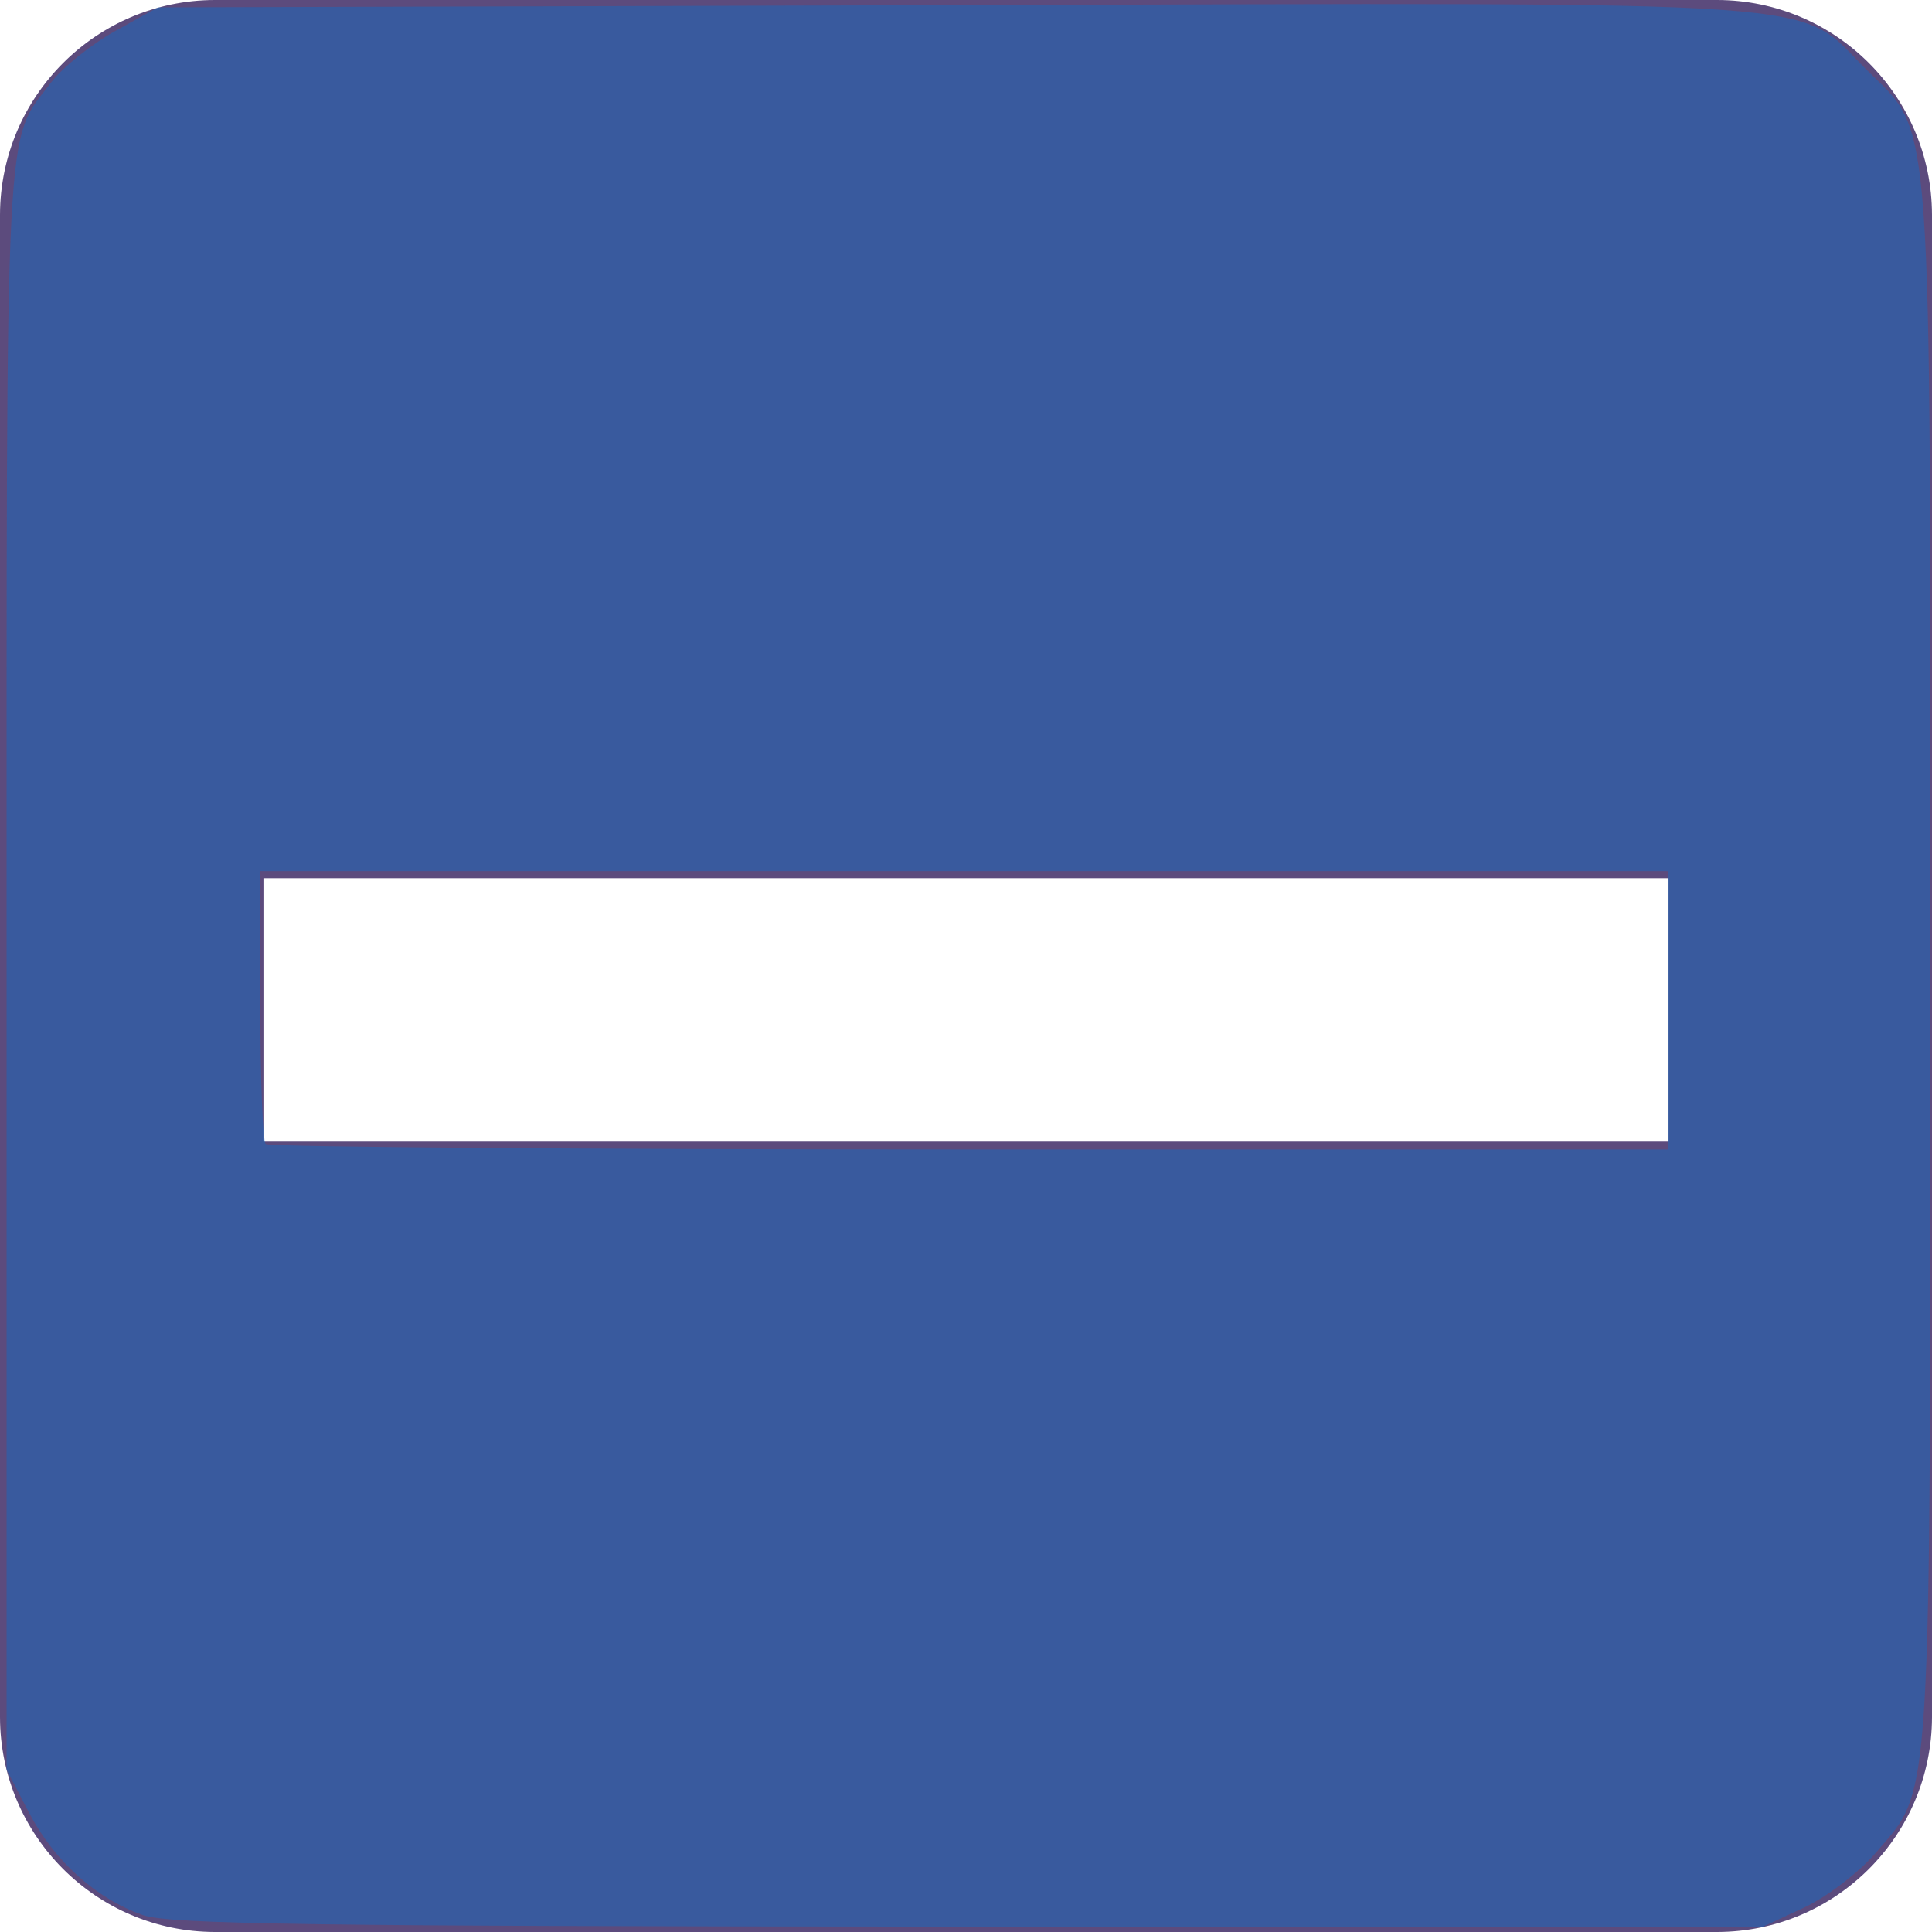 <?xml version="1.0" encoding="UTF-8" standalone="no"?>
<svg
   xmlns:dc="http://purl.org/dc/elements/1.1/"
   xmlns:cc="http://creativecommons.org/ns#"
   xmlns:rdf="http://www.w3.org/1999/02/22-rdf-syntax-ns#"
   xmlns:svg="http://www.w3.org/2000/svg"
   xmlns="http://www.w3.org/2000/svg"
   xmlns:sodipodi="http://sodipodi.sourceforge.net/DTD/sodipodi-0.dtd"
   xmlns:inkscape="http://www.inkscape.org/namespaces/inkscape"
   width="22px"
   height="22px"
   viewBox="0 0 22 22"
   version="1.1"
   id="svg11"
   sodipodi:docname="ic-check-box-indeterminate.svg"
   inkscape:version="0.92.3 (2405546, 2018-03-11)">
  <defs
     id="defs15" />
  <sodipodi:namedview
     pagecolor="#ffffff"
     bordercolor="#666666"
     borderopacity="1"
     objecttolerance="10"
     gridtolerance="10"
     guidetolerance="10"
     inkscape:pageopacity="0"
     inkscape:pageshadow="2"
     inkscape:window-width="1853"
     inkscape:window-height="1145"
     id="namedview13"
     showgrid="false"
     inkscape:zoom="10.727273"
     inkscape:cx="-4.1016949"
     inkscape:cy="11"
     inkscape:window-x="67"
     inkscape:window-y="27"
     inkscape:window-maximized="1"
     inkscape:current-layer="svg11" />
  <!-- Generator: Sketch 54.1 (76490) - https://sketchapp.com -->
  <title
     id="title2">ic-check-active</title>
  <desc
     id="desc4">Created with Sketch.</desc>
  <g
     id="Page-1"
     stroke="none"
     stroke-width="1"
     fill="none"
     fill-rule="evenodd">
    <g
       id="ic-check-active"
       transform="translate(-1, -1)">
      <g
         id="Group_8199"
         transform="translate(1, 1)"
         fill="#5C4B7D">
        <path
           d="M19.556,0 L2.444,0 C1.096,0.004 0.004,1.096 4.4408921e-16,2.444 L4.4408921e-16,19.556 C0.004,20.904 1.096,21.996 2.444,22 L19.556,22 C20.904,21.996 21.996,20.904 22,19.556 L22,2.444 C21.996,1.096 20.904,0.004 19.556,0 Z M3,10 L19,10 L19,13 L3,13 L3,10 Z"
           id="check_on_light" />
      </g>
      <polygon
         id="Rectangle_4538"
         points="0 0 24 0 24 24 0 24" />
    </g>
  </g>
  <path
     style="fill:#0072d5;fill-opacity:0.376;stroke-width:0.093"
     d="M 1.625,21.807 C 1.089,21.616 0.619,21.193 0.331,20.642 L 0.075,20.152 v -9.128 c 0,-9.898 -0.026,-9.387 0.508,-10.086 C 0.713,0.767 1.04,0.505 1.309,0.355 l 0.49,-0.271 9.036,-0.025 c 10.265,-0.029 9.611,-0.074 10.411,0.726 0.774,0.774 0.735,0.225 0.735,10.206 0,9.749 0.024,9.353 -0.622,10.108 -0.191,0.224 -0.558,0.503 -0.818,0.624 l -0.471,0.219 -9.042,-0.003 C 3.581,21.936 1.922,21.913 1.625,21.807 Z M 18.998,11.503 V 9.919 H 10.981 2.964 v 1.523 c 0,0.837 0.028,1.551 0.062,1.585 0.034,0.034 3.642,0.062 8.017,0.062 h 7.955 z"
     id="path19"
     inkscape:connector-curvature="0" />
</svg>
